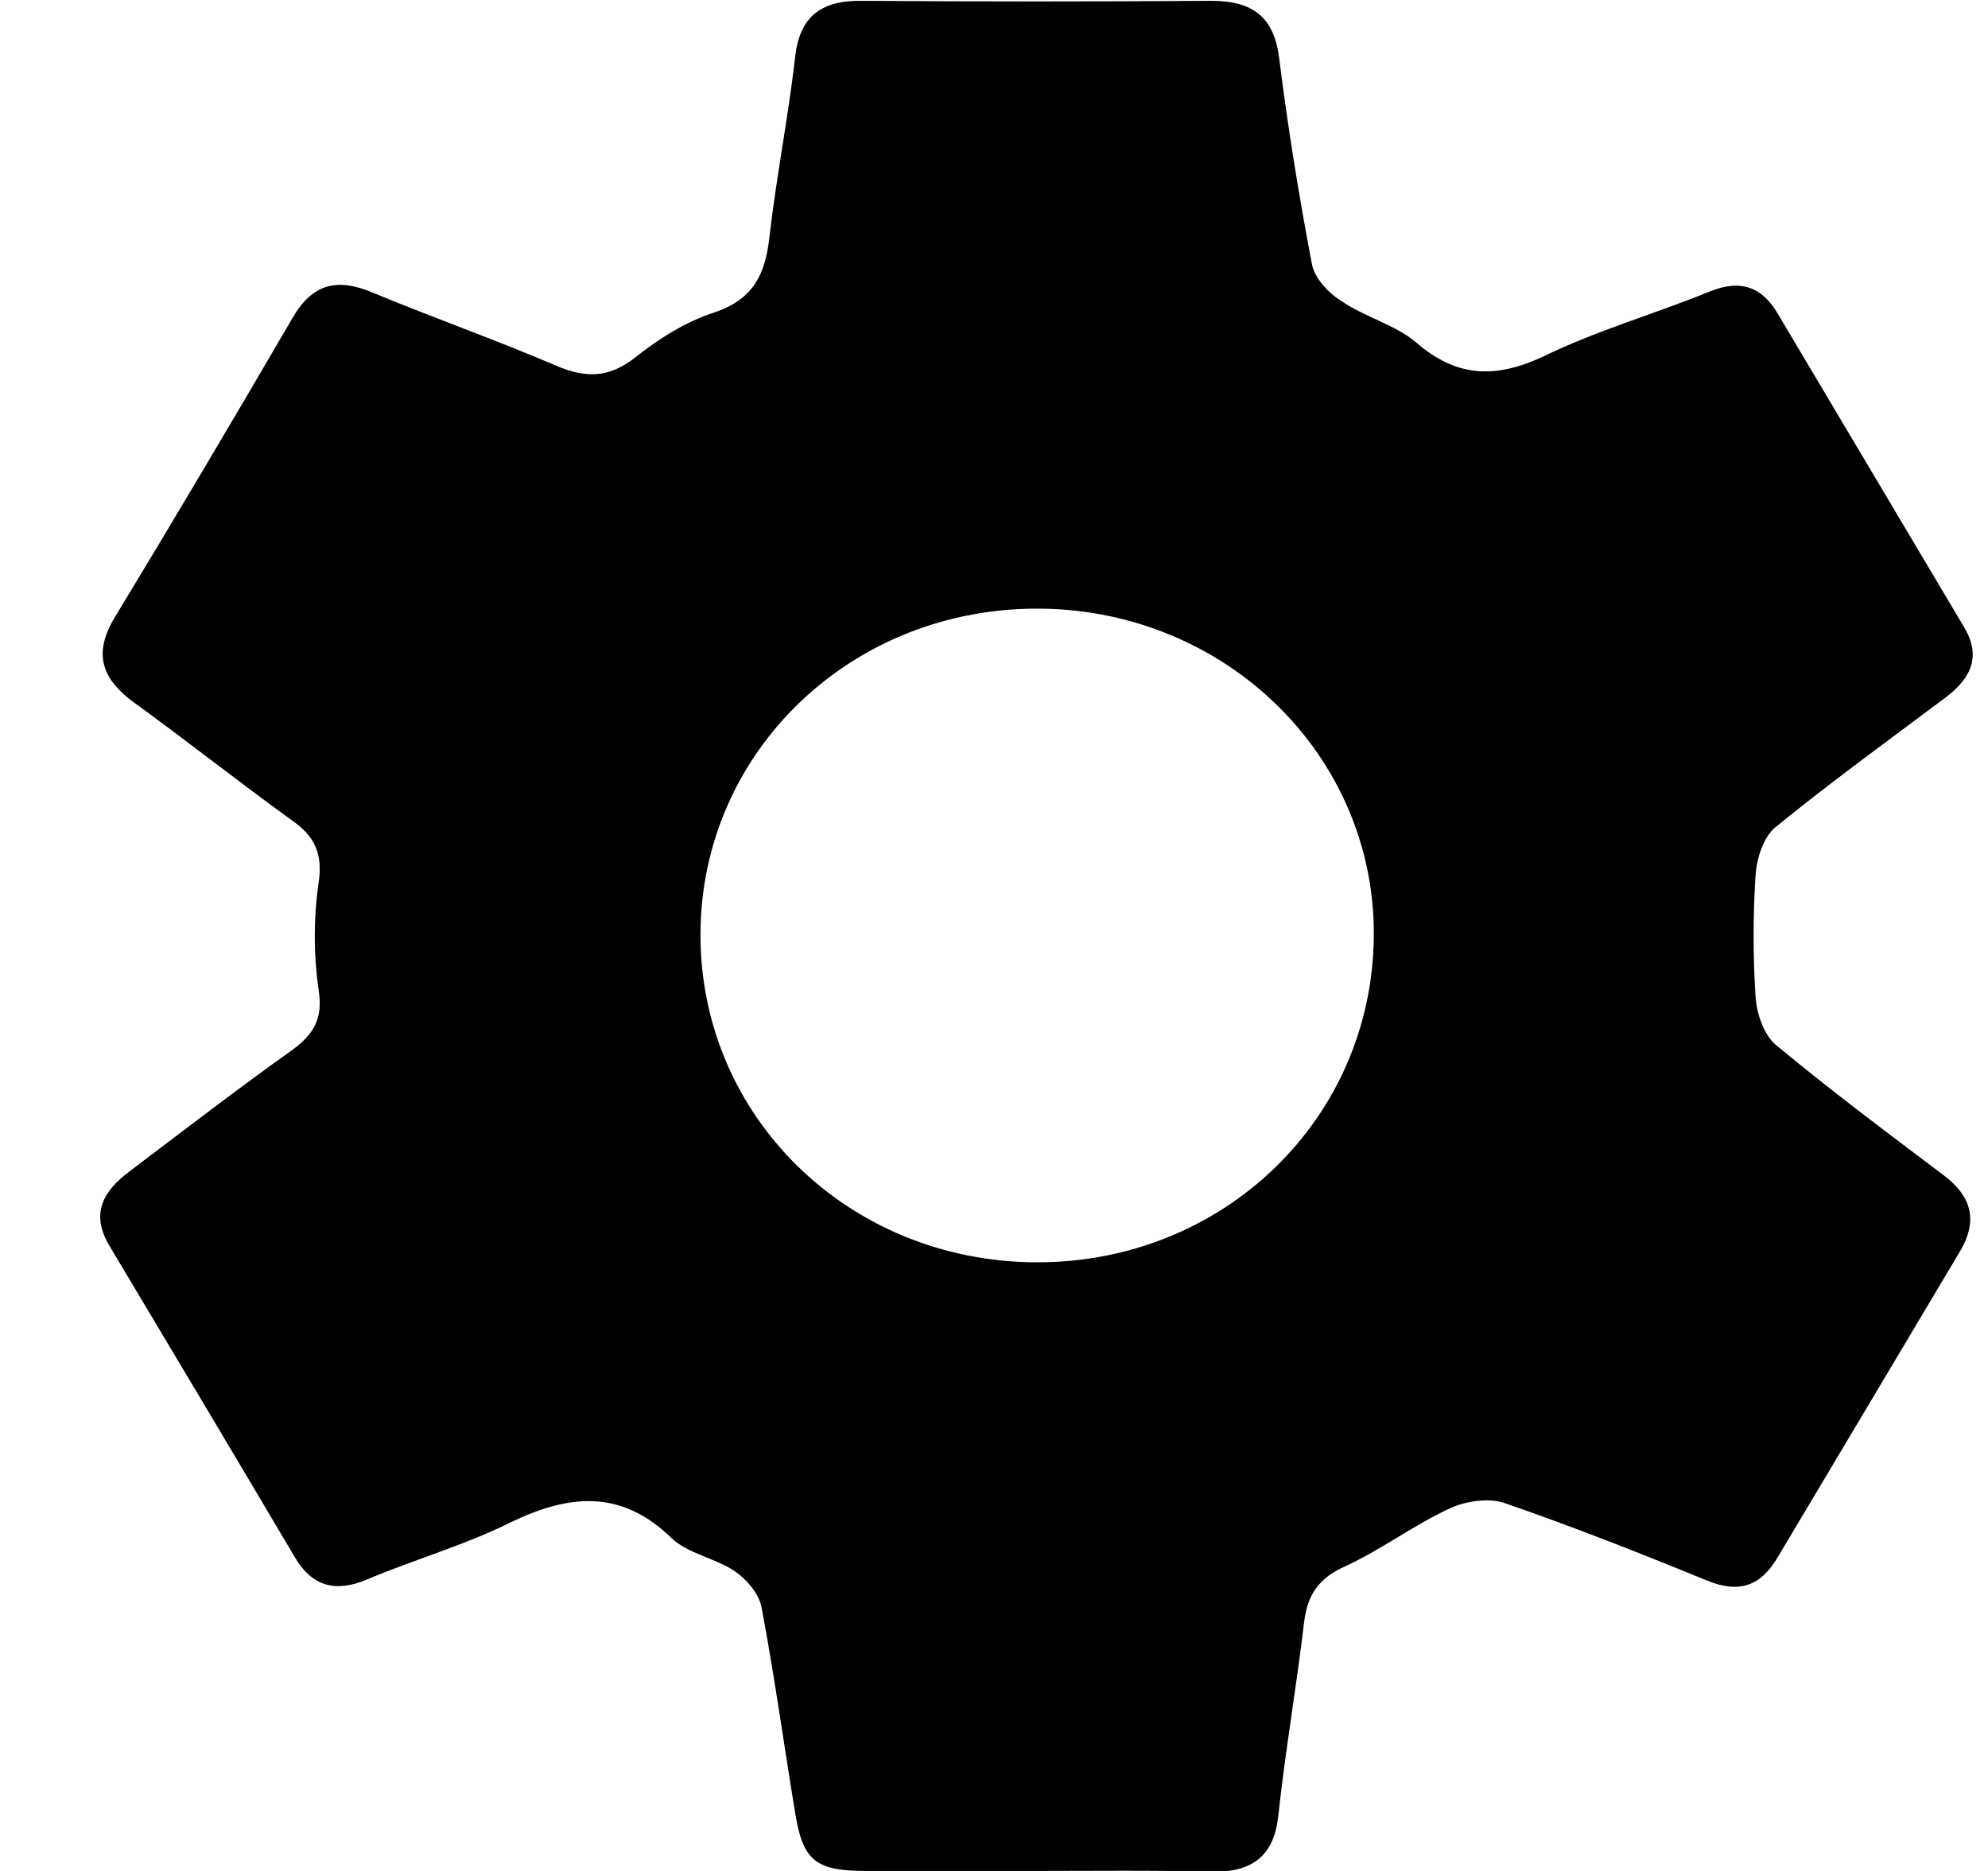 <svg width="17" height="16" viewBox="0 0 17 16" fill="none" xmlns="http://www.w3.org/2000/svg">
<path d="M8.836 16C8.358 16 7.88 16 7.402 16C6.968 16 6.865 15.907 6.799 15.5C6.703 14.915 6.622 14.329 6.512 13.744C6.49 13.63 6.387 13.508 6.284 13.437C6.115 13.323 5.88 13.287 5.74 13.151C5.306 12.73 4.858 12.78 4.358 13.023C3.968 13.216 3.542 13.337 3.137 13.508C2.865 13.622 2.667 13.565 2.52 13.315C1.997 12.43 1.468 11.545 0.939 10.659C0.77 10.381 0.88 10.188 1.108 10.017C1.571 9.667 2.034 9.31 2.505 8.975C2.689 8.839 2.762 8.703 2.725 8.468C2.681 8.168 2.681 7.846 2.725 7.547C2.762 7.297 2.689 7.147 2.49 7.011C2.027 6.676 1.586 6.326 1.122 5.99C0.872 5.797 0.799 5.59 0.975 5.29C1.49 4.441 1.997 3.584 2.497 2.727C2.667 2.427 2.88 2.37 3.196 2.506C3.711 2.72 4.24 2.906 4.755 3.127C5.005 3.234 5.203 3.234 5.424 3.063C5.63 2.899 5.865 2.749 6.115 2.67C6.446 2.556 6.542 2.342 6.578 2.042C6.637 1.521 6.74 1.007 6.799 0.493C6.836 0.136 7.027 -3.72033e-05 7.38 0.007C8.372 0.014 9.365 0.014 10.358 0.007C10.711 0.007 10.895 0.143 10.939 0.5C11.012 1.085 11.108 1.678 11.218 2.256C11.24 2.377 11.358 2.506 11.475 2.577C11.674 2.713 11.931 2.777 12.108 2.927C12.453 3.227 12.784 3.241 13.196 3.049C13.652 2.827 14.152 2.684 14.623 2.492C14.887 2.385 15.071 2.456 15.203 2.684C15.733 3.577 16.27 4.477 16.799 5.369C16.953 5.633 16.836 5.819 16.622 5.976C16.137 6.34 15.645 6.697 15.181 7.075C15.078 7.161 15.02 7.347 15.012 7.489C14.99 7.832 14.99 8.175 15.012 8.518C15.02 8.66 15.078 8.839 15.181 8.932C15.645 9.317 16.13 9.681 16.615 10.046C16.872 10.238 16.917 10.452 16.747 10.724C16.233 11.588 15.718 12.451 15.203 13.315C15.056 13.565 14.873 13.63 14.593 13.515C14.02 13.28 13.439 13.051 12.858 12.851C12.725 12.809 12.527 12.837 12.395 12.901C12.086 13.044 11.814 13.251 11.505 13.394C11.277 13.494 11.181 13.637 11.152 13.872C11.086 14.429 10.99 14.979 10.931 15.529C10.895 15.864 10.718 16.007 10.38 16.007C9.865 15.993 9.35 16 8.836 16ZM8.858 10.795C10.461 10.802 11.74 9.567 11.748 7.996C11.755 6.461 10.483 5.219 8.895 5.205C7.284 5.191 5.997 6.426 5.99 7.982C5.983 9.546 7.255 10.788 8.858 10.795Z" fill="black"/>
</svg>
